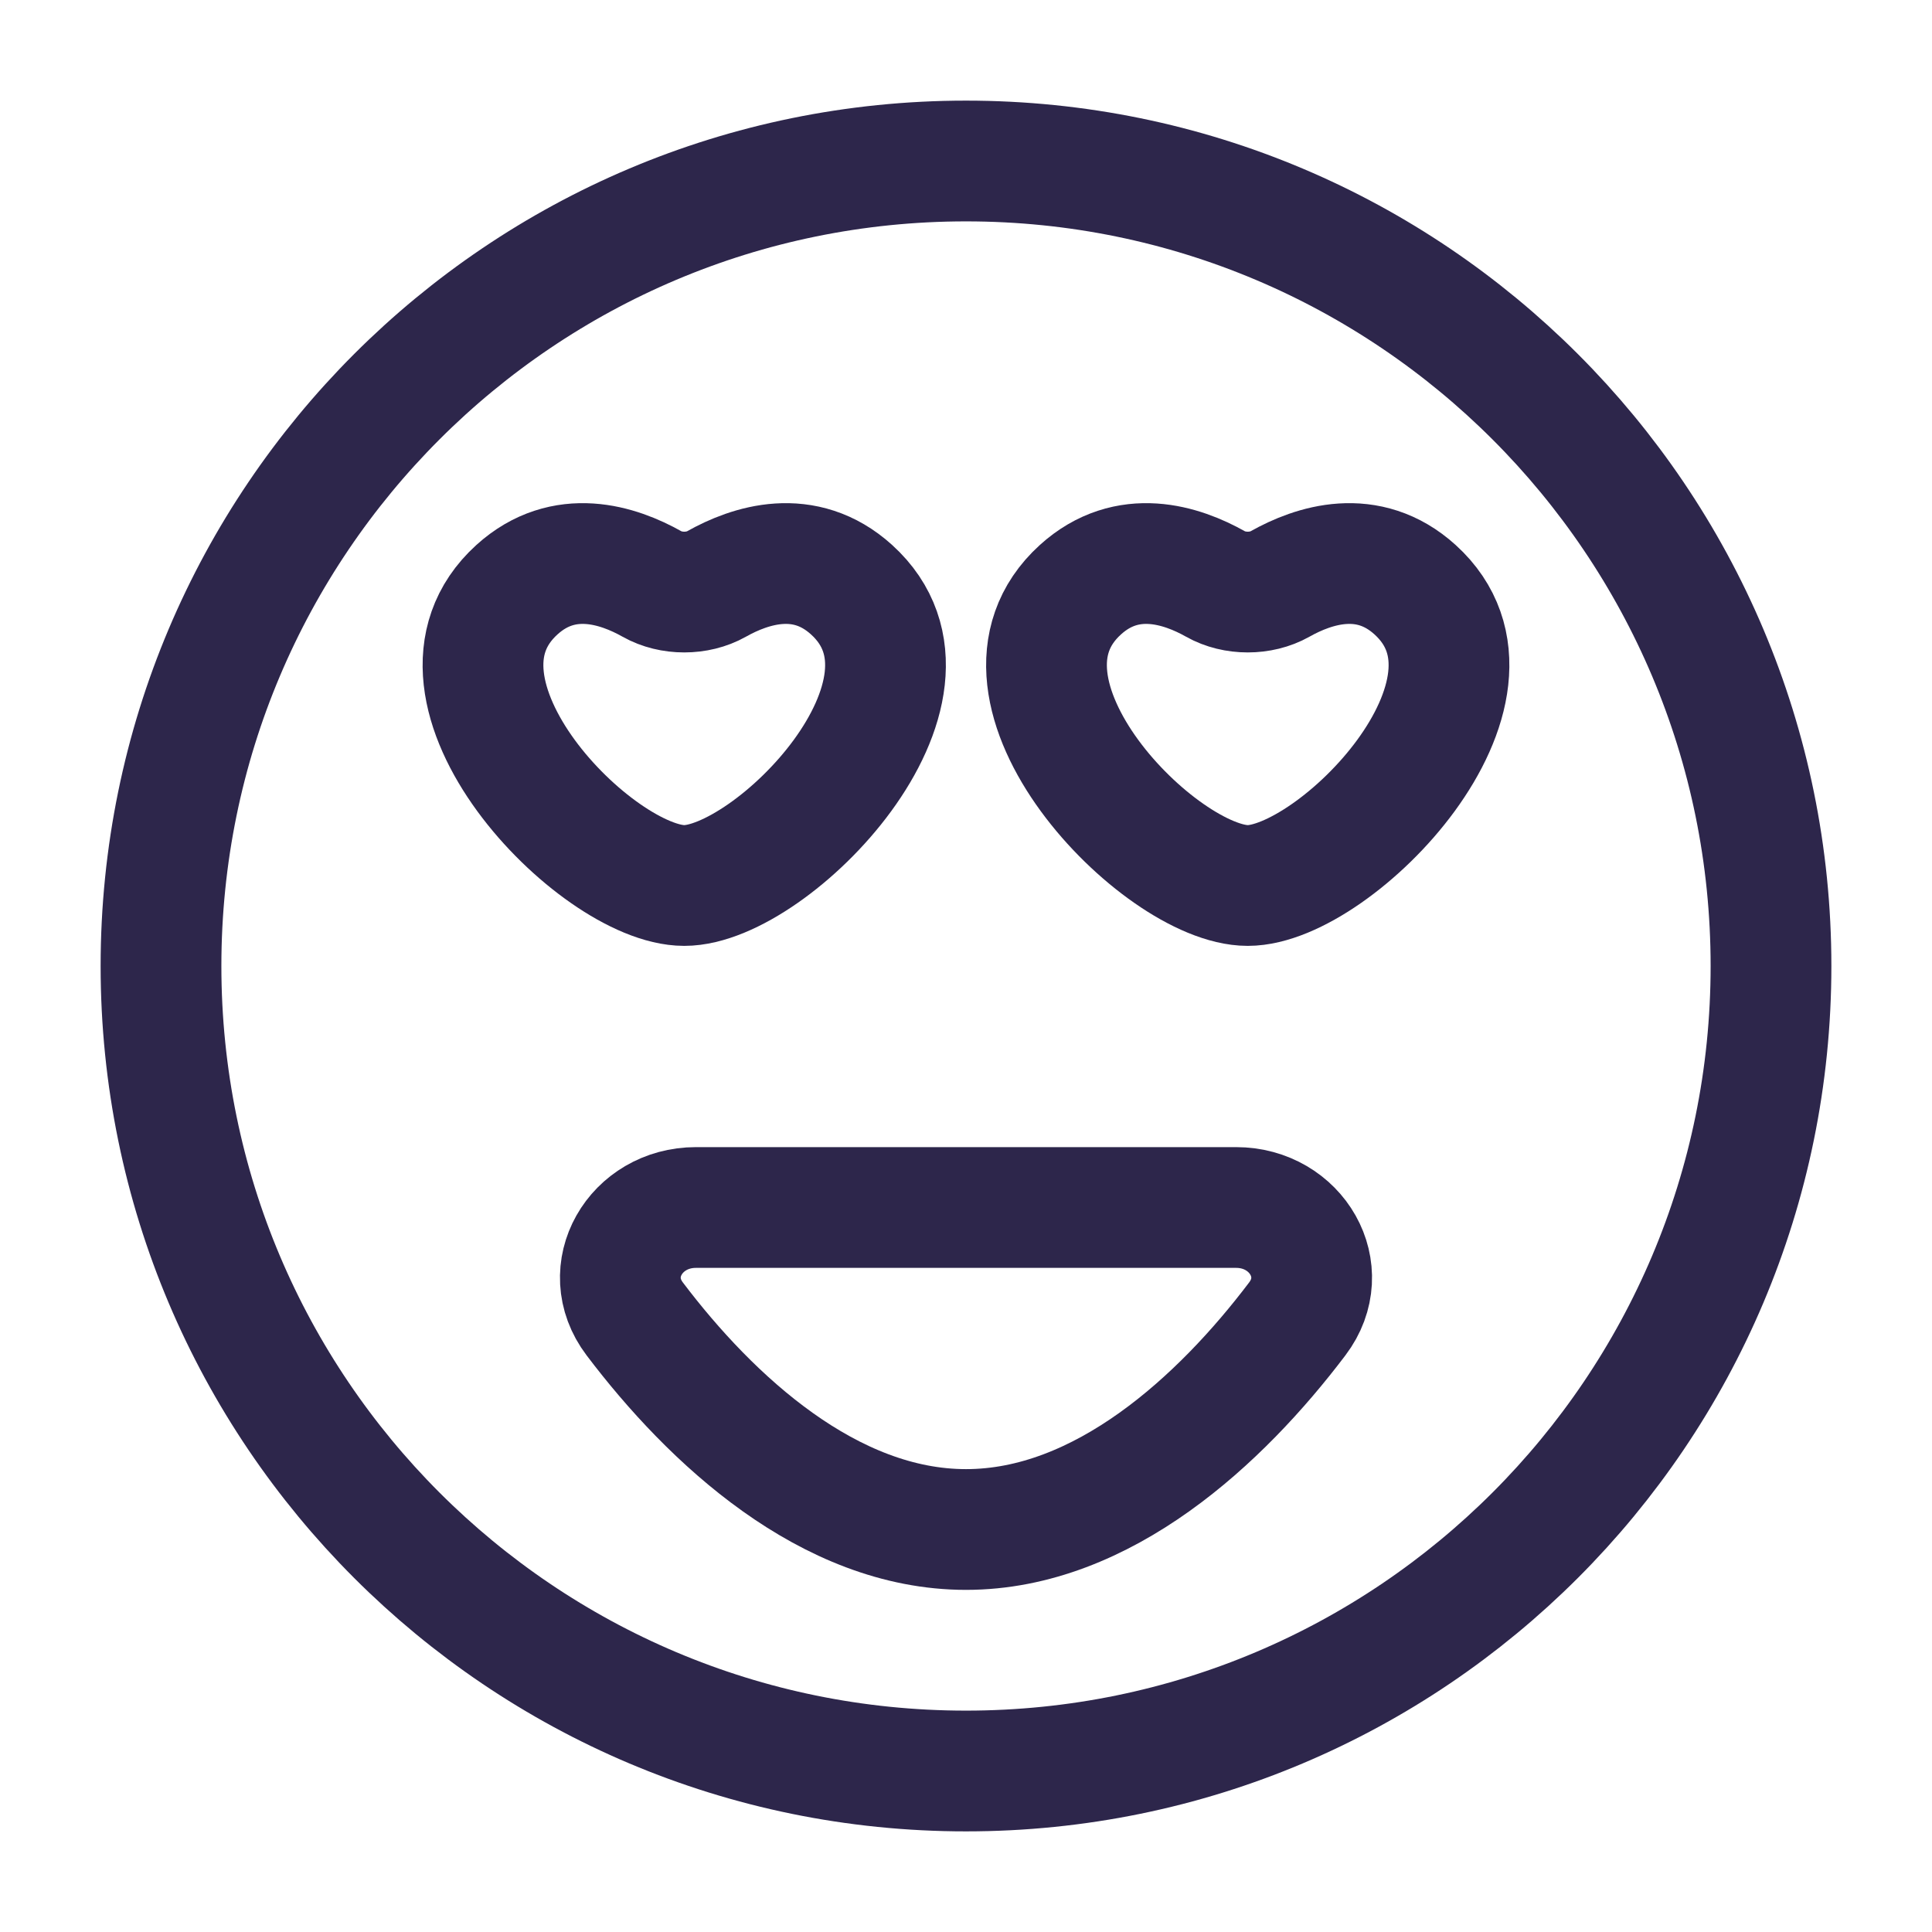 <svg width="24" height="24" viewBox="0 0 24 24" fill="none" xmlns="http://www.w3.org/2000/svg">
<path d="M12 19C10.299 19 8.832 17.636 7.885 16.384C7.432 15.786 7.895 15 8.645 15H15.355C16.105 15 16.568 15.786 16.115 16.384C15.168 17.636 13.701 19 12 19Z" stroke="#2D264B" stroke-width="1.5" stroke-linecap="round"/>
<path d="M22 12C22 17.523 17.523 22 12 22C6.477 22 2 17.523 2 12C2 6.477 6.477 2 12 2C17.523 2 22 6.477 22 12Z" stroke="#2D264B" stroke-width="1.5" stroke-linecap="round"/>
<path d="M17.578 7.325C16.994 6.796 16.319 7.019 15.9 7.255C15.664 7.388 15.336 7.388 15.1 7.255C14.681 7.019 14.006 6.796 13.422 7.325C12.037 8.58 14.412 11 15.5 11C16.587 11 18.963 8.58 17.578 7.325Z" stroke="#2D264B" stroke-width="1.5" stroke-linecap="round"/>
<path d="M10.578 7.325C9.994 6.796 9.319 7.019 8.9 7.255C8.664 7.388 8.336 7.388 8.1 7.255C7.681 7.019 7.006 6.796 6.422 7.325C5.037 8.58 7.412 11 8.5 11C9.588 11 11.963 8.58 10.578 7.325Z" stroke="#2D264B" stroke-width="1.5" stroke-linecap="round"/>
</svg>
